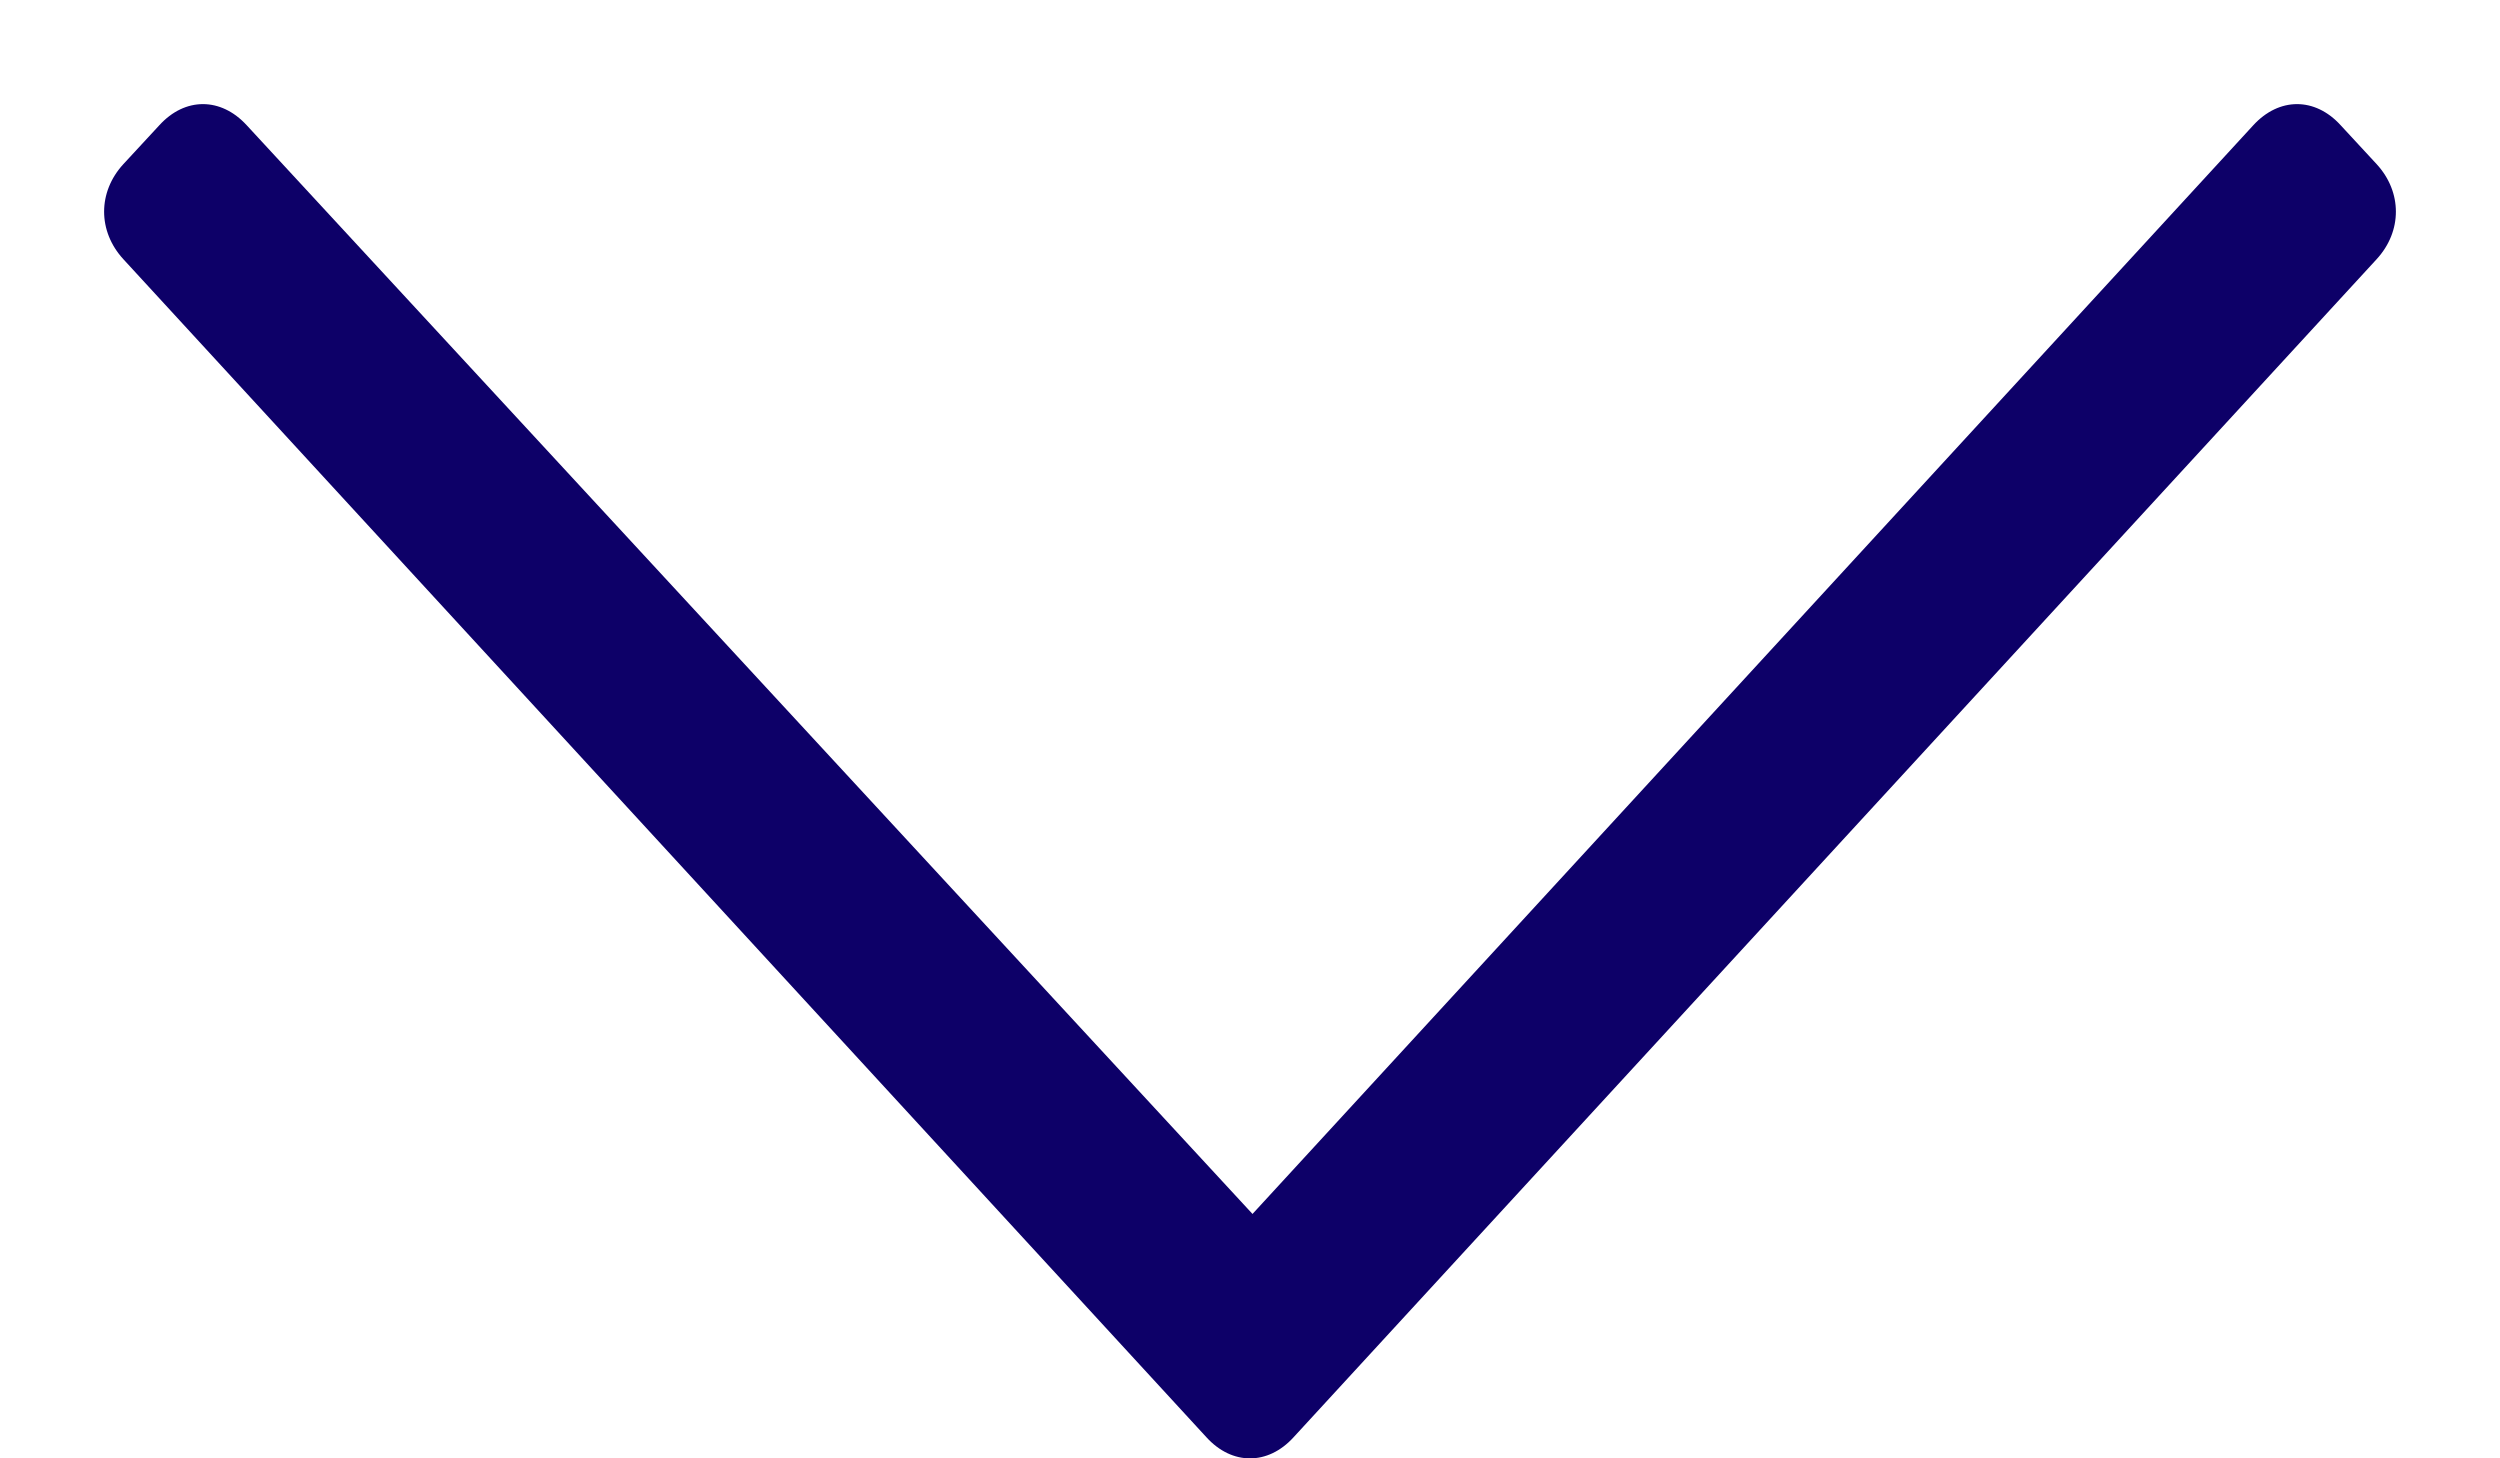 <svg width="12" height="7" viewBox="0 0 12 7" fill="none" xmlns="http://www.w3.org/2000/svg">
<path d="M11.408 0.788L11.235 0.601C11.112 0.466 10.94 0.466 10.816 0.601L6.012 5.827L1.184 0.601C1.06 0.466 0.888 0.466 0.765 0.601L0.592 0.788C0.469 0.922 0.469 1.11 0.592 1.244L5.791 6.899C5.914 7.034 6.086 7.034 6.209 6.899L11.408 1.244C11.531 1.11 11.531 0.922 11.408 0.788Z" fill="#0D0068"/>
</svg>
